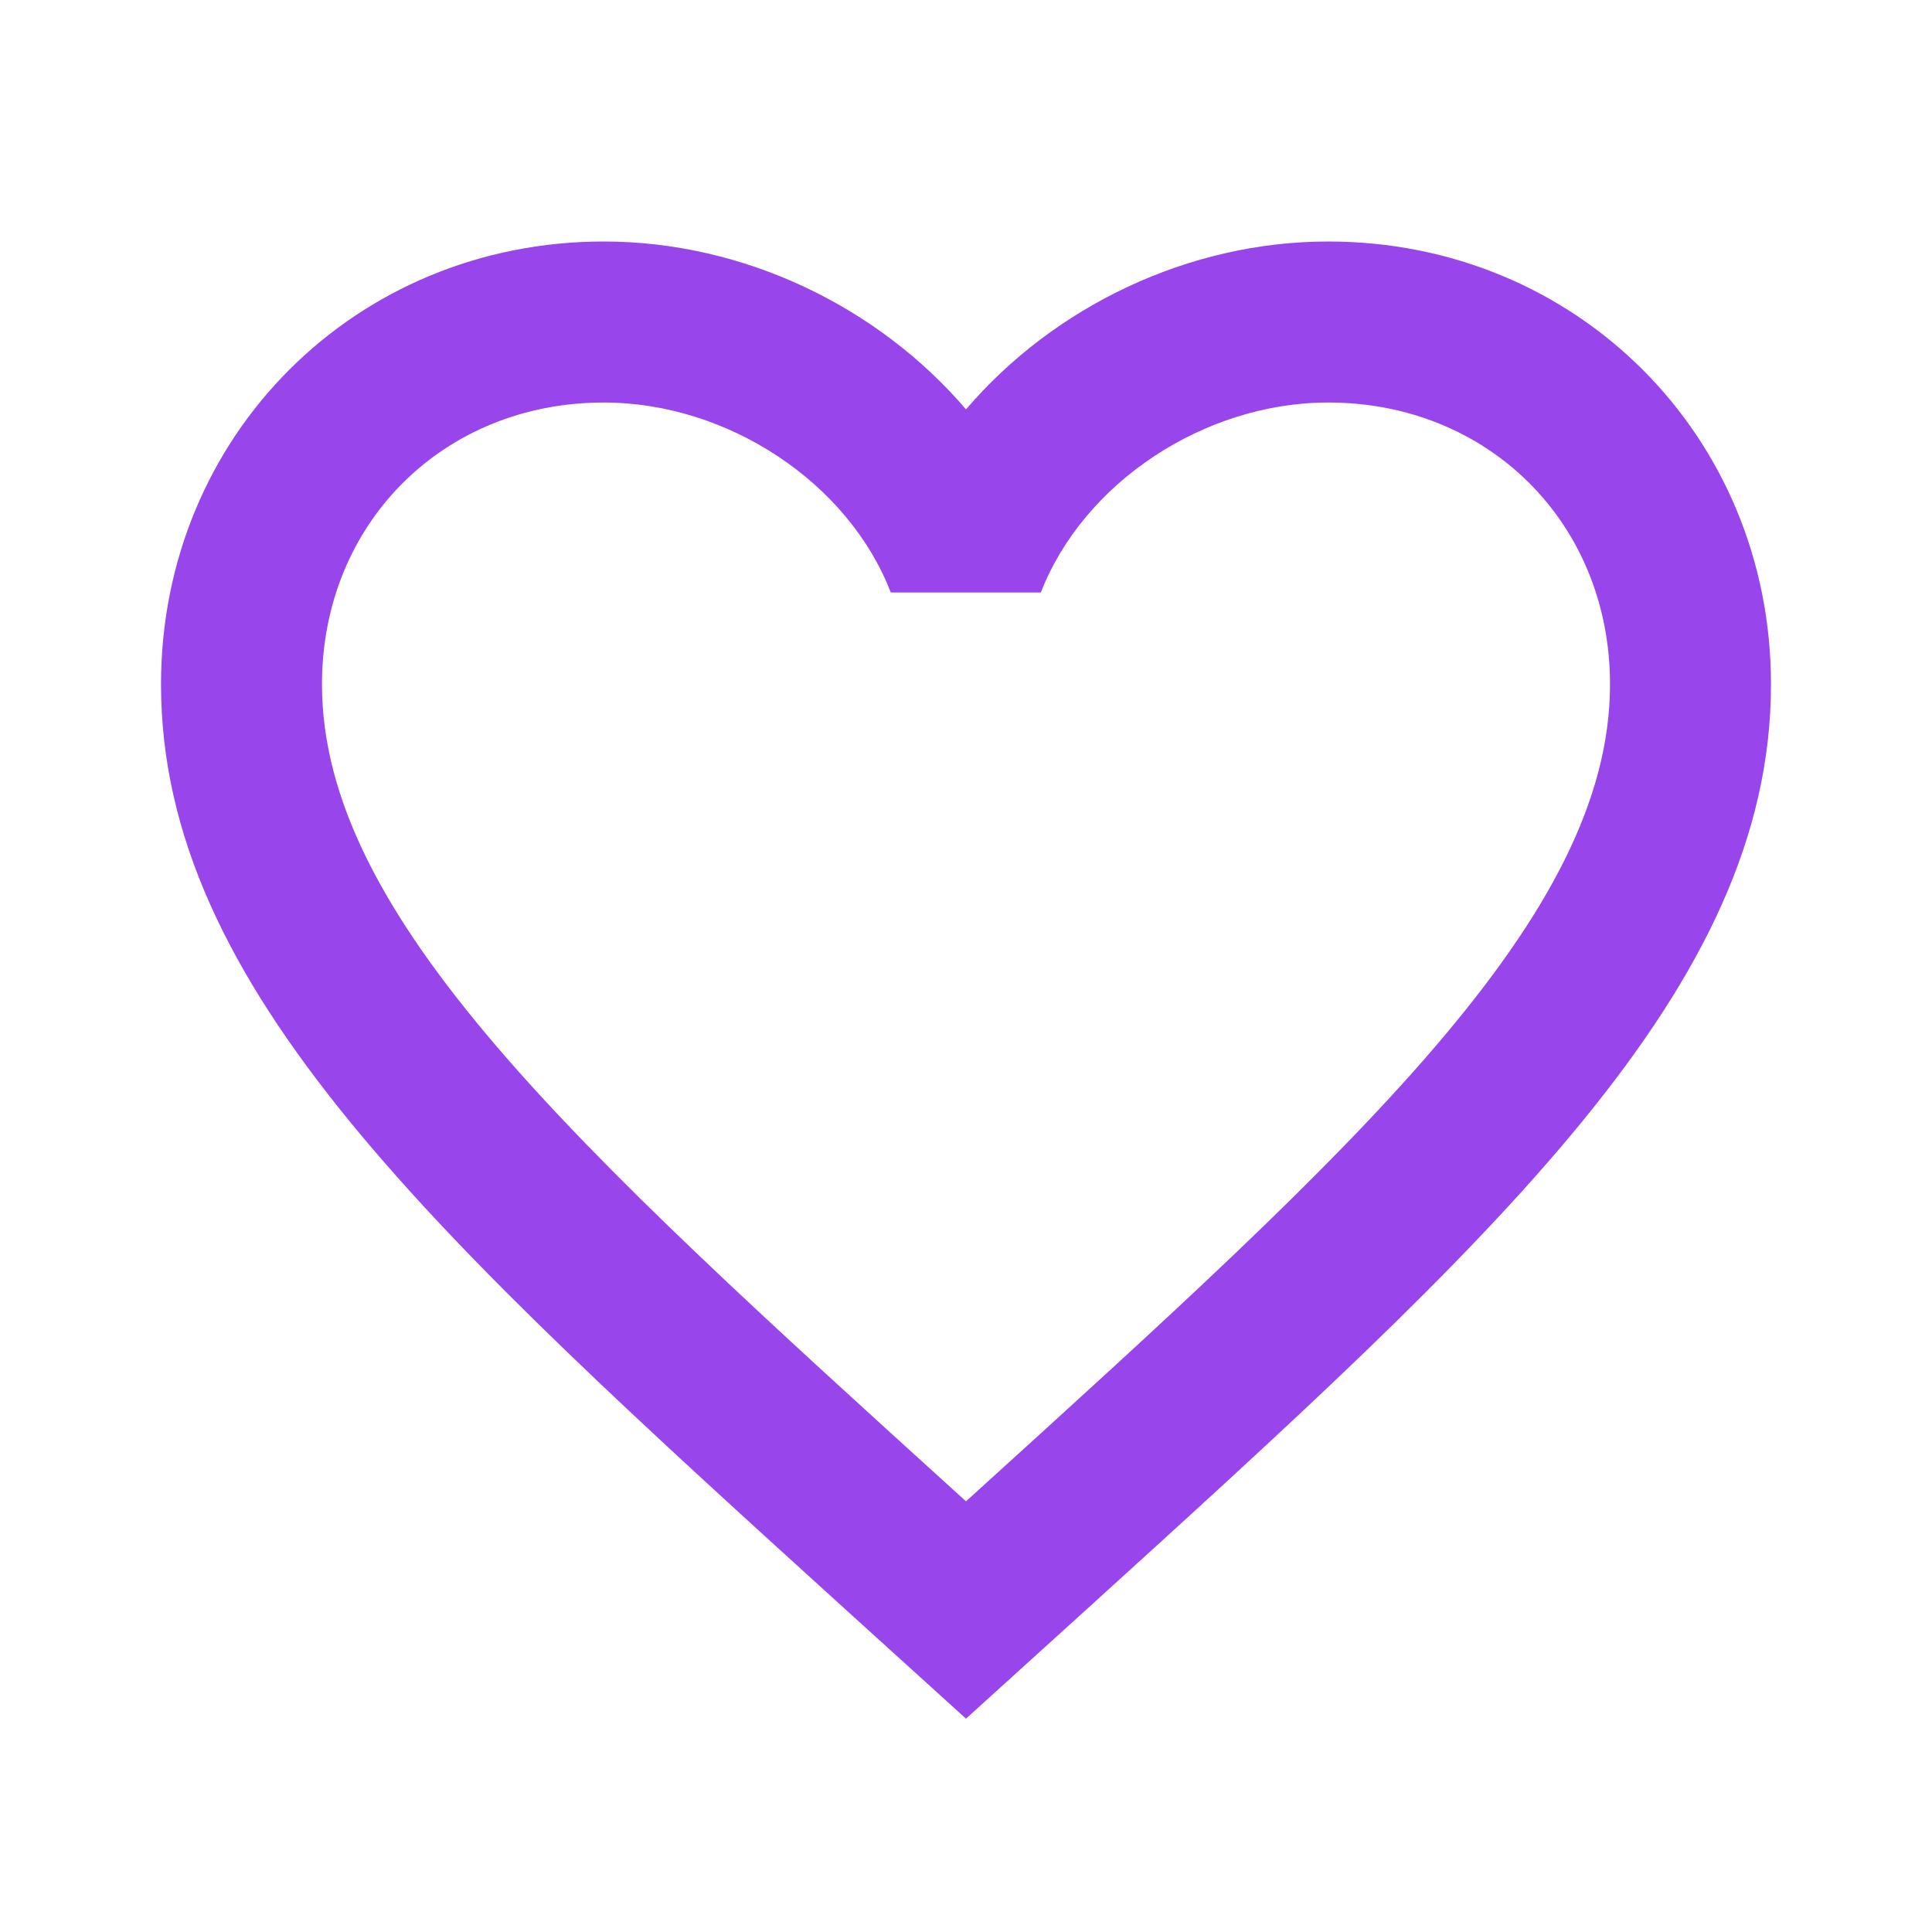 <svg width="35" height="35" viewBox="0 0 35 35" fill="none" xmlns="http://www.w3.org/2000/svg">
<path d="M24.062 4.375C21.525 4.375 19.09 5.556 17.5 7.416C15.91 5.556 13.475 4.375 10.938 4.375C6.439 4.375 2.917 7.897 2.917 12.396C2.917 17.901 7.875 22.4 15.385 29.218L17.5 31.135L19.615 29.218C27.125 22.4 32.083 17.901 32.083 12.396C32.083 7.897 28.561 4.375 24.062 4.375ZM17.653 27.059L17.5 27.198L17.347 27.059C10.412 20.767 5.833 16.61 5.833 12.396C5.833 9.486 8.028 7.292 10.938 7.292C13.183 7.292 15.371 8.743 16.137 10.733H18.856C19.629 8.743 21.817 7.292 24.062 7.292C26.972 7.292 29.167 9.486 29.167 12.396C29.167 16.61 24.587 20.767 17.653 27.059Z" fill="#9845EB"/>
</svg>
